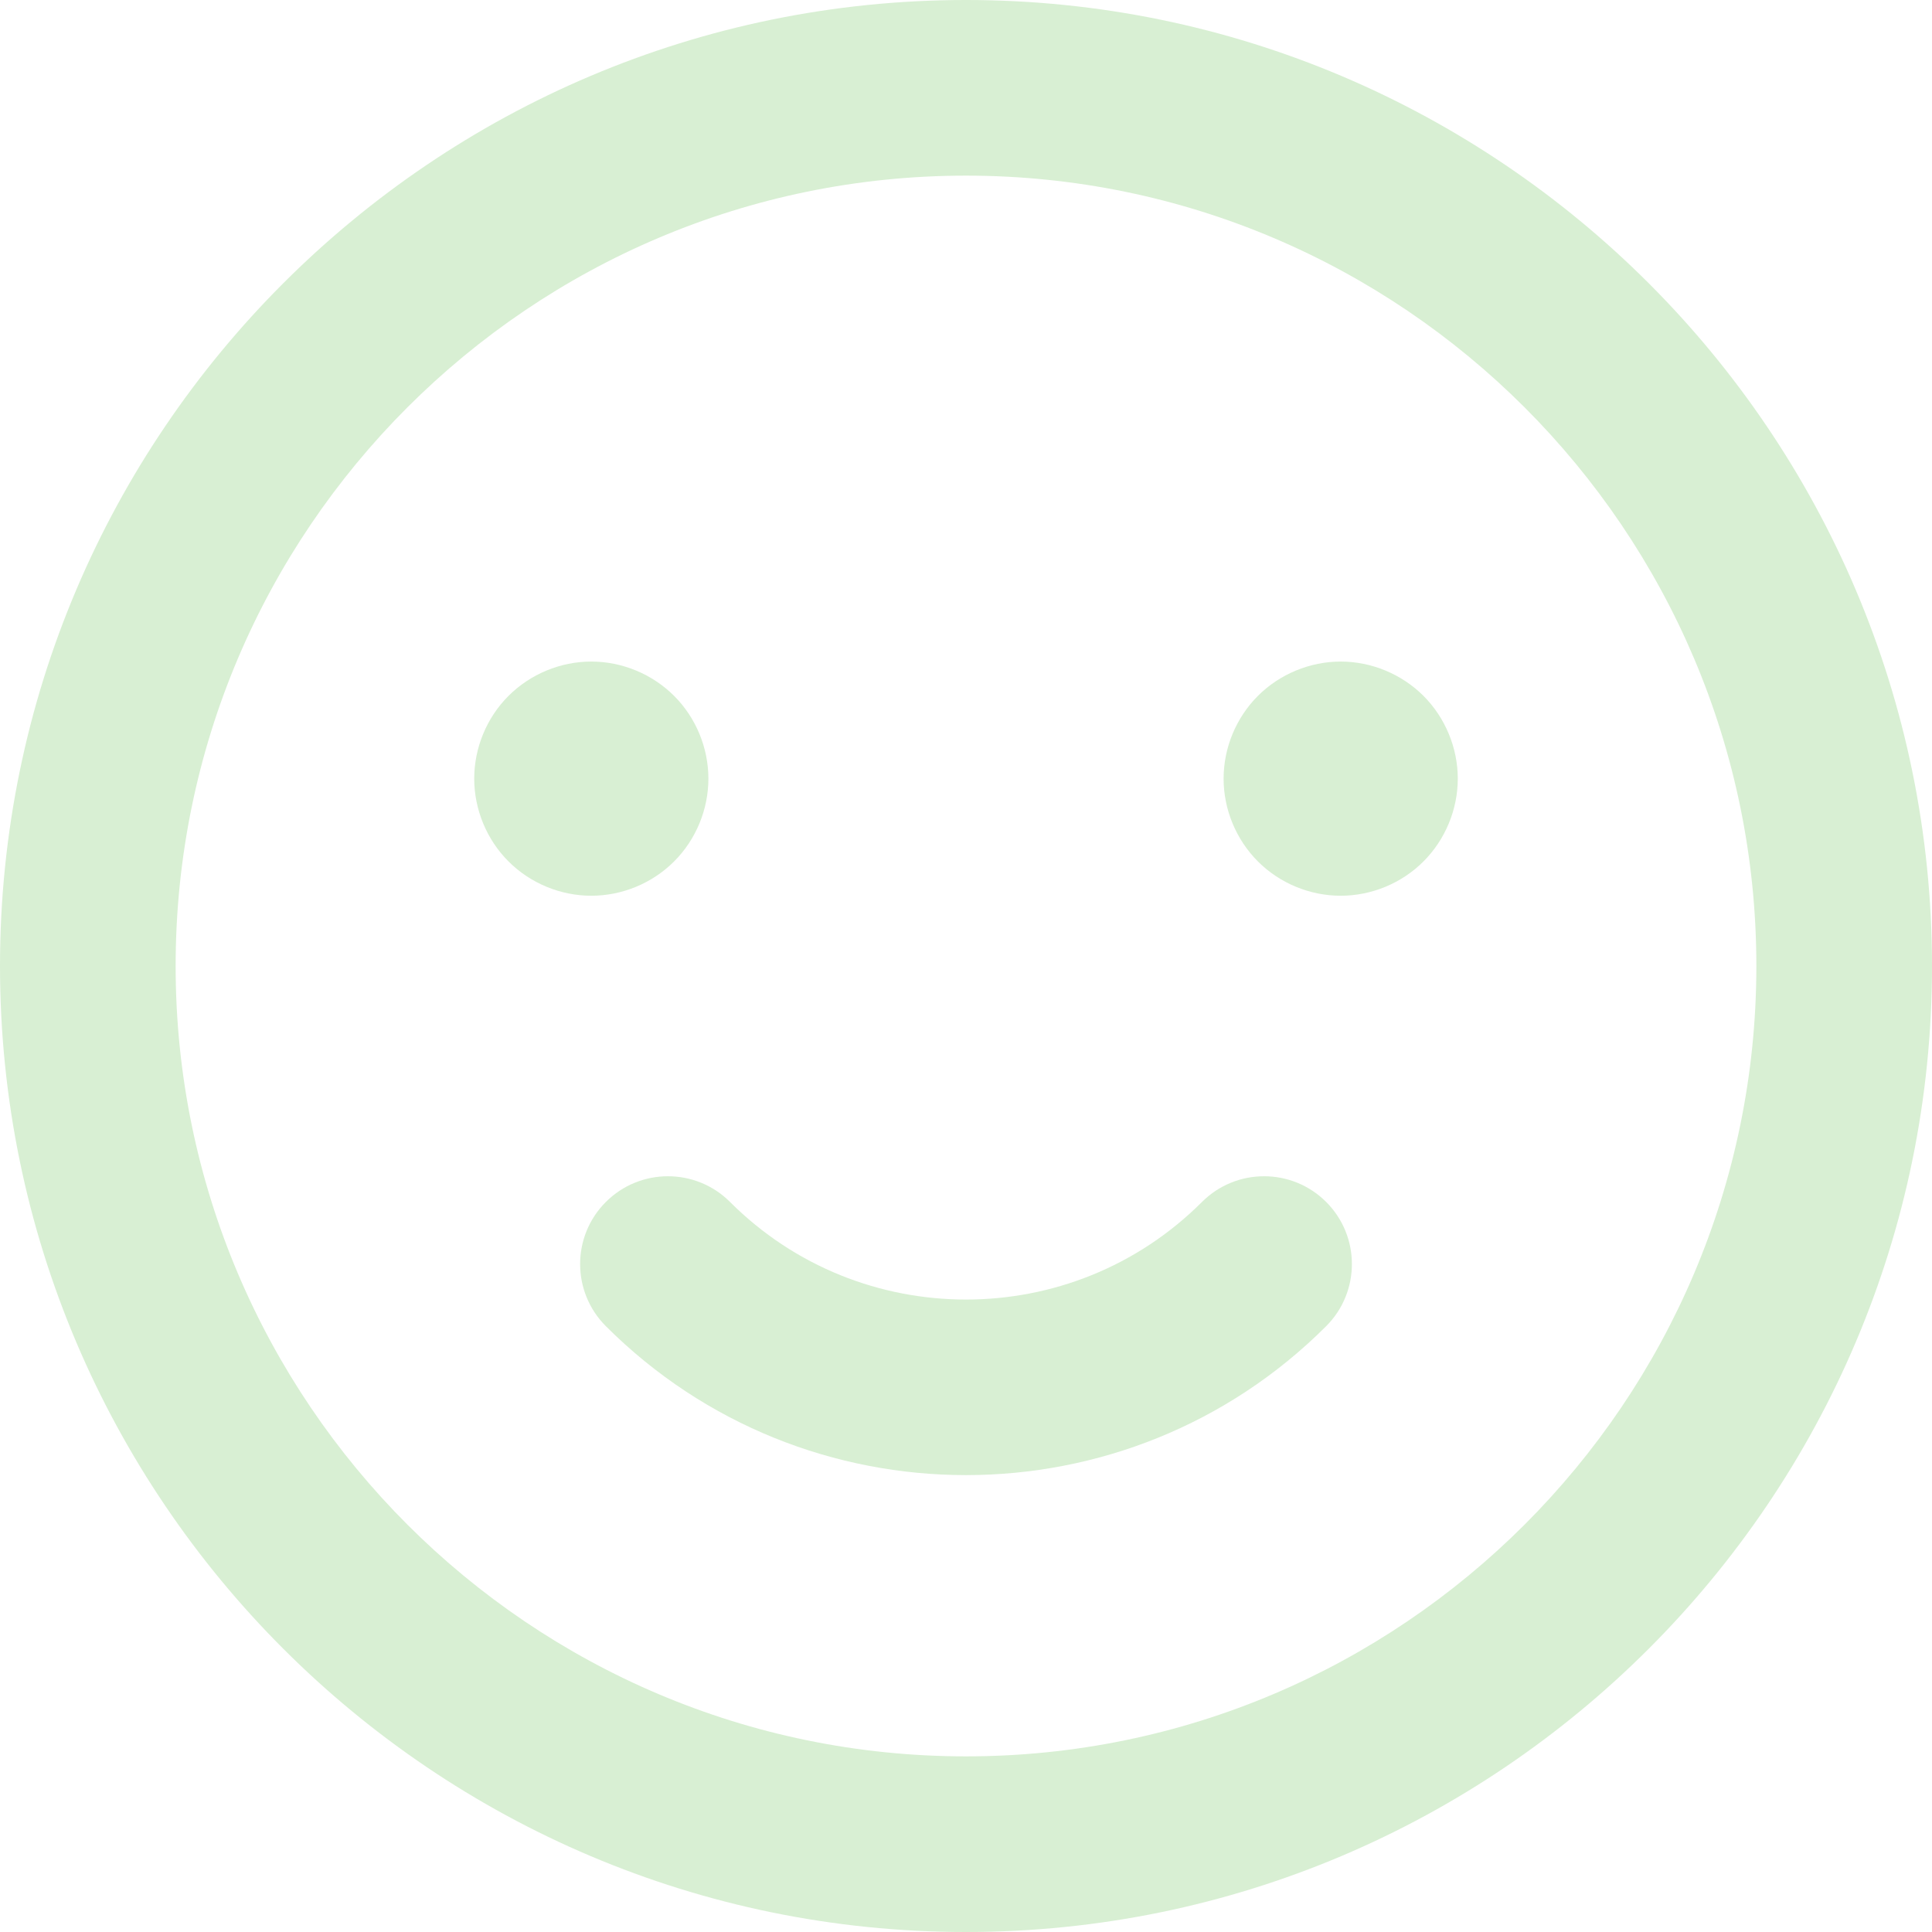 <!DOCTYPE svg PUBLIC "-//W3C//DTD SVG 1.1//EN" "http://www.w3.org/Graphics/SVG/1.1/DTD/svg11.dtd">
<!-- Uploaded to: SVG Repo, www.svgrepo.com, Transformed by: SVG Repo Mixer Tools -->
<svg fill="#D8EFD3" height="800px" width="800px" version="1.1" id="Layer_1" xmlns="http://www.w3.org/2000/svg" xmlns:xlink="http://www.w3.org/1999/xlink" viewBox="0 0 330 330" xml:space="preserve">
<g id="SVGRepo_bgCarrier" stroke-width="0"/>
<g id="SVGRepo_tracerCarrier" stroke-linecap="round" stroke-linejoin="round"/>
<g id="SVGRepo_iconCarrier"> <g id="XMLID_92_"> <path id="XMLID_93_" d="M165,0C74.019,0,0,74.019,0,165s74.019,165,165,165s165-74.019,165-165S255.981,0,165,0z M165,300 c-74.439,0-135-60.561-135-135S90.561,30,165,30s135,60.561,135,135S239.439,300,165,300z"/> <path id="XMLID_104_" d="M205.306,205.305c-22.226,22.224-58.386,22.225-80.611,0.001c-5.857-5.858-15.355-5.858-21.213,0 c-5.858,5.858-5.858,15.355,0,21.213c16.963,16.963,39.236,25.441,61.519,25.441c22.276,0,44.56-8.482,61.519-25.441 c5.858-5.857,5.858-15.355,0-21.213C220.661,199.447,211.163,199.448,205.306,205.305z"/> <path id="XMLID_105_" d="M115.14,147.14c3.73-3.72,5.86-8.88,5.86-14.14c0-5.26-2.13-10.42-5.86-14.14 c-3.72-3.72-8.88-5.86-14.14-5.86c-5.271,0-10.42,2.14-14.141,5.86C83.13,122.58,81,127.74,81,133c0,5.26,2.13,10.42,5.859,14.14 C90.58,150.87,95.74,153,101,153S111.42,150.87,115.14,147.14z"/> <path id="XMLID_106_" d="M229,113c-5.26,0-10.42,2.14-14.141,5.86C211.14,122.58,209,127.73,209,133c0,5.27,2.14,10.42,5.859,14.14 C218.58,150.87,223.74,153,229,153s10.42-2.13,14.14-5.86c3.72-3.72,5.86-8.87,5.86-14.14c0-5.26-2.141-10.42-5.86-14.14 C239.42,115.14,234.26,113,229,113z"/> </g> </g>
</svg>